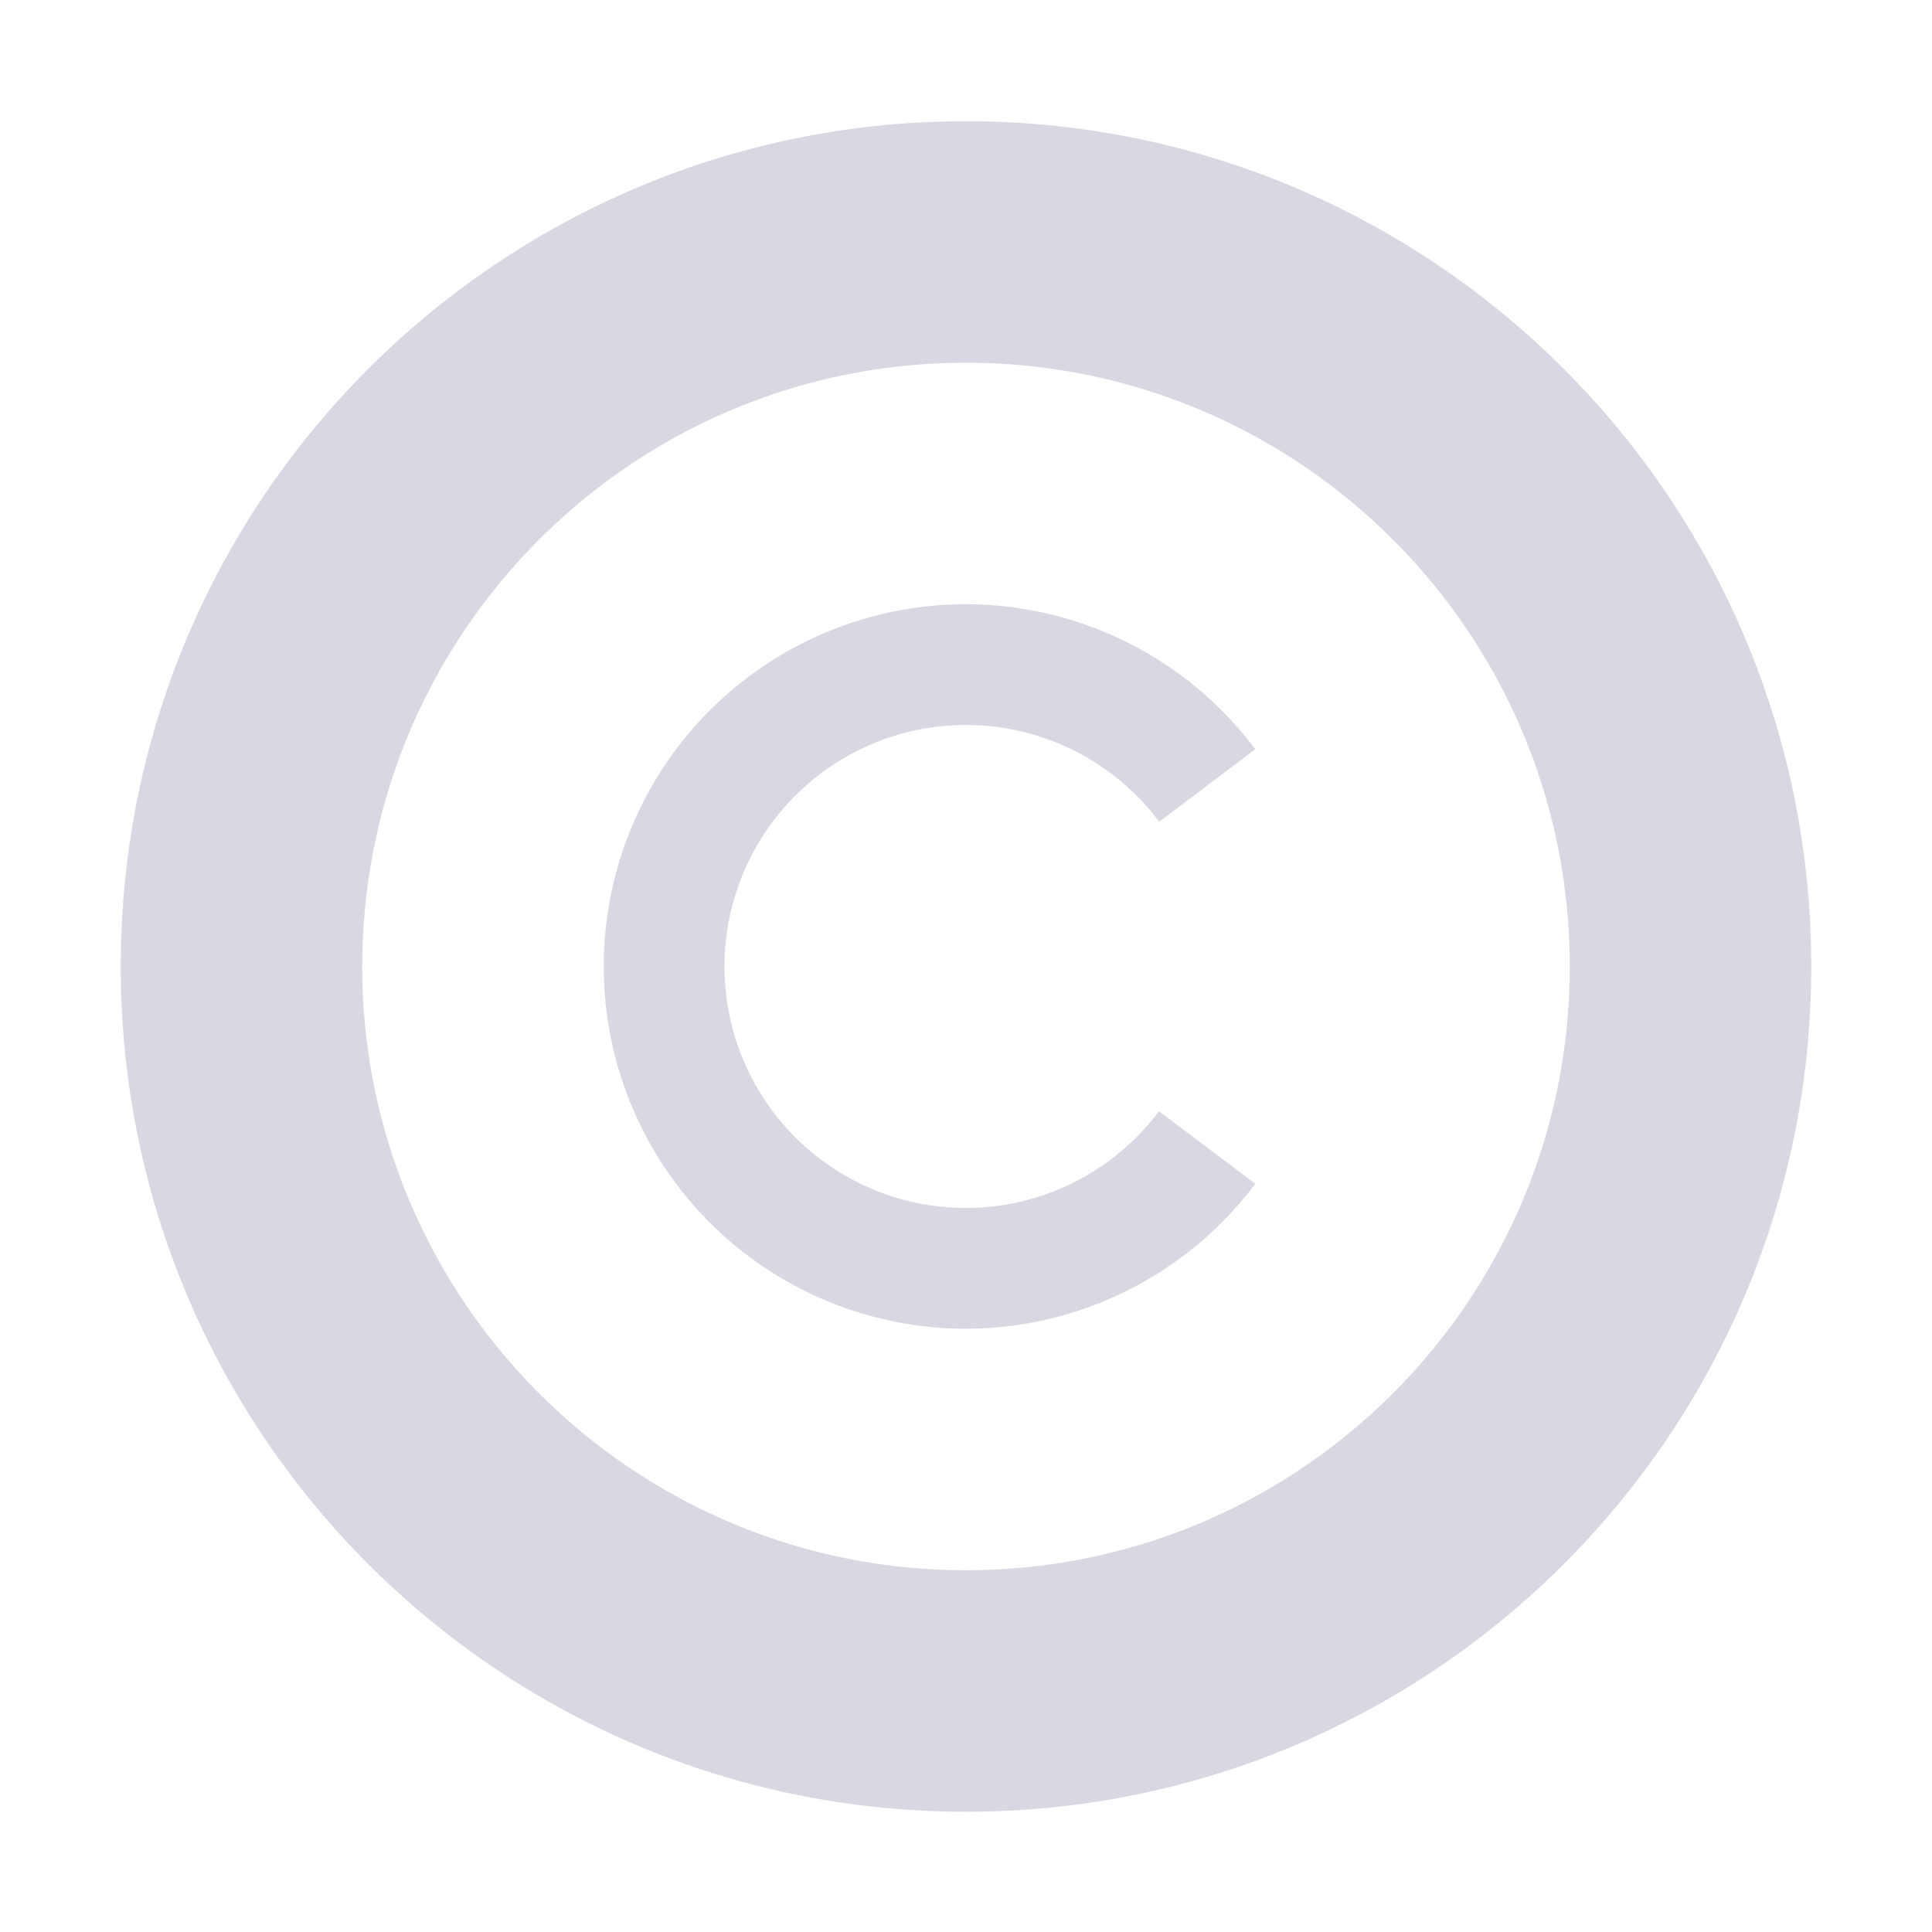 <svg xmlns="http://www.w3.org/2000/svg" width="16" height="16" viewBox="0 0 16 16">
 <defs>
  <style id="current-color-scheme" type="text/css">
   .ColorScheme-Text { color:#d9d7e1; } .ColorScheme-Highlight { color:#4285f4; }
  </style>
 </defs>
 <path style="fill:currentColor" class="ColorScheme-Text" d="M 8 1.004 C 4.134 1.004 1 4.138 1 8.004 C 1 11.87 4.134 15.004 8 15.004 C 11.866 15.004 15 11.87 15 8.004 C 15 4.138 11.866 1.004 8 1.004 z M 8 3.004 C 10.761 3.004 13 5.243 13 8.004 C 13 10.765 10.761 13.004 8 13.004 C 5.239 13.004 3 10.765 3 8.004 C 3 5.243 5.239 3.004 8 3.004 z M 8 5.004 A 3 3 0 0 0 5 8.004 A 3 3 0 0 0 8 11.004 A 3 3 0 0 0 10.396 9.803 L 9.598 9.203 A 2 2 0 0 1 8 10.004 A 2 2 0 0 1 6 8.004 A 2 2 0 0 1 8 6.004 A 2 2 0 0 1 9.6 6.805 L 10.396 6.205 A 3 3 0 0 0 8 5.004 z"/>
</svg>
